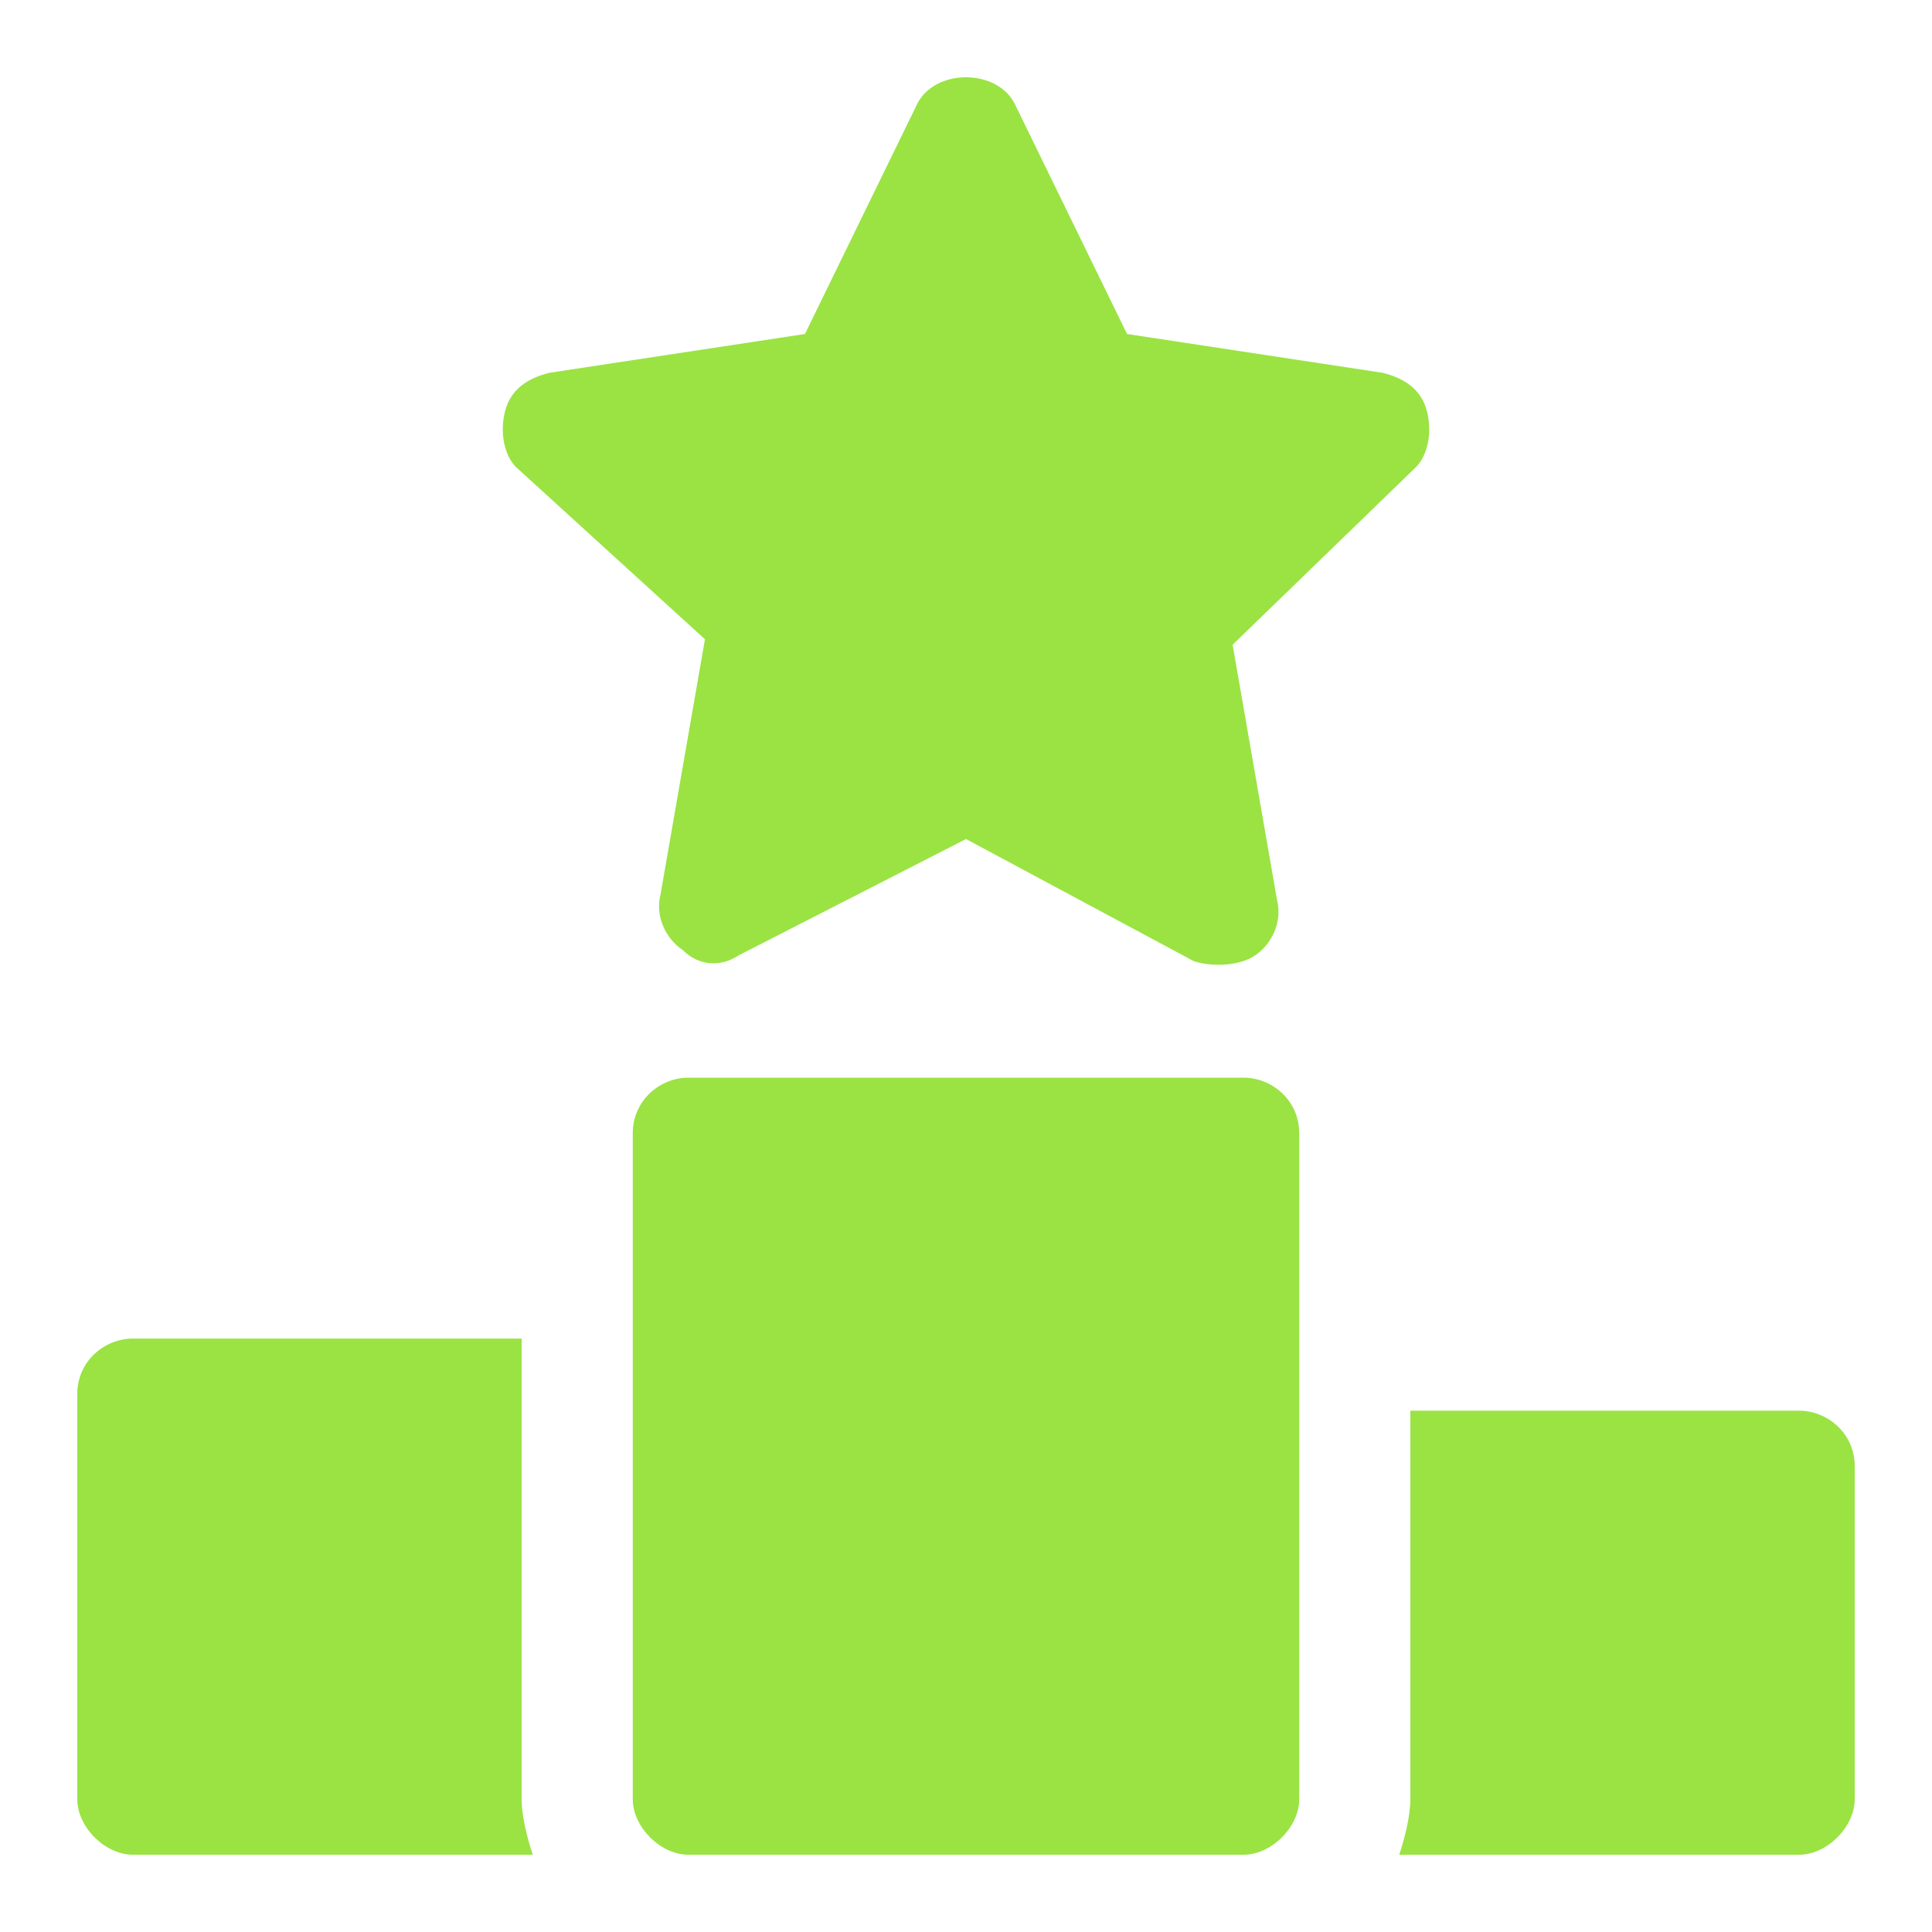 <svg width="25" height="25" viewBox="0 0 25 25" fill="none" xmlns="http://www.w3.org/2000/svg">
<path d="M6.894 24H1.719C1.359 24 1 23.641 1 23.282V18.039C1 17.608 1.359 17.321 1.719 17.321H6.75V23.282C6.75 23.497 6.822 23.785 6.894 24Z" fill="#9AE343"/>
<path d="M16.812 14.664V23.282C16.812 23.641 16.453 24 16.094 24H8.906C8.547 24 8.188 23.641 8.188 23.282V14.664C8.188 14.233 8.547 13.945 8.906 13.945H16.094C16.453 13.945 16.812 14.233 16.812 14.664Z" fill="#9AE343"/>
<path d="M24 18.973V23.282C24 23.641 23.641 24 23.281 24H18.106C18.178 23.784 18.25 23.497 18.25 23.282V18.254H23.281C23.641 18.254 24 18.542 24 18.973Z" fill="#9AE343"/>
<path d="M18.322 6.045L15.95 8.343L16.525 11.647C16.597 11.934 16.453 12.222 16.238 12.365C16.022 12.509 15.662 12.509 15.447 12.437L12.5 10.857L9.553 12.365C9.337 12.509 9.05 12.509 8.834 12.293C8.619 12.15 8.475 11.863 8.547 11.575L9.122 8.272L6.678 6.045C6.534 5.902 6.462 5.614 6.534 5.327C6.606 5.04 6.822 4.896 7.109 4.824L10.416 4.322L11.853 1.377C12.069 0.874 12.931 0.874 13.147 1.377L14.584 4.322L17.891 4.824C18.178 4.896 18.394 5.04 18.466 5.327C18.538 5.614 18.466 5.902 18.322 6.045Z" fill="#9AE343"/>
</svg>
